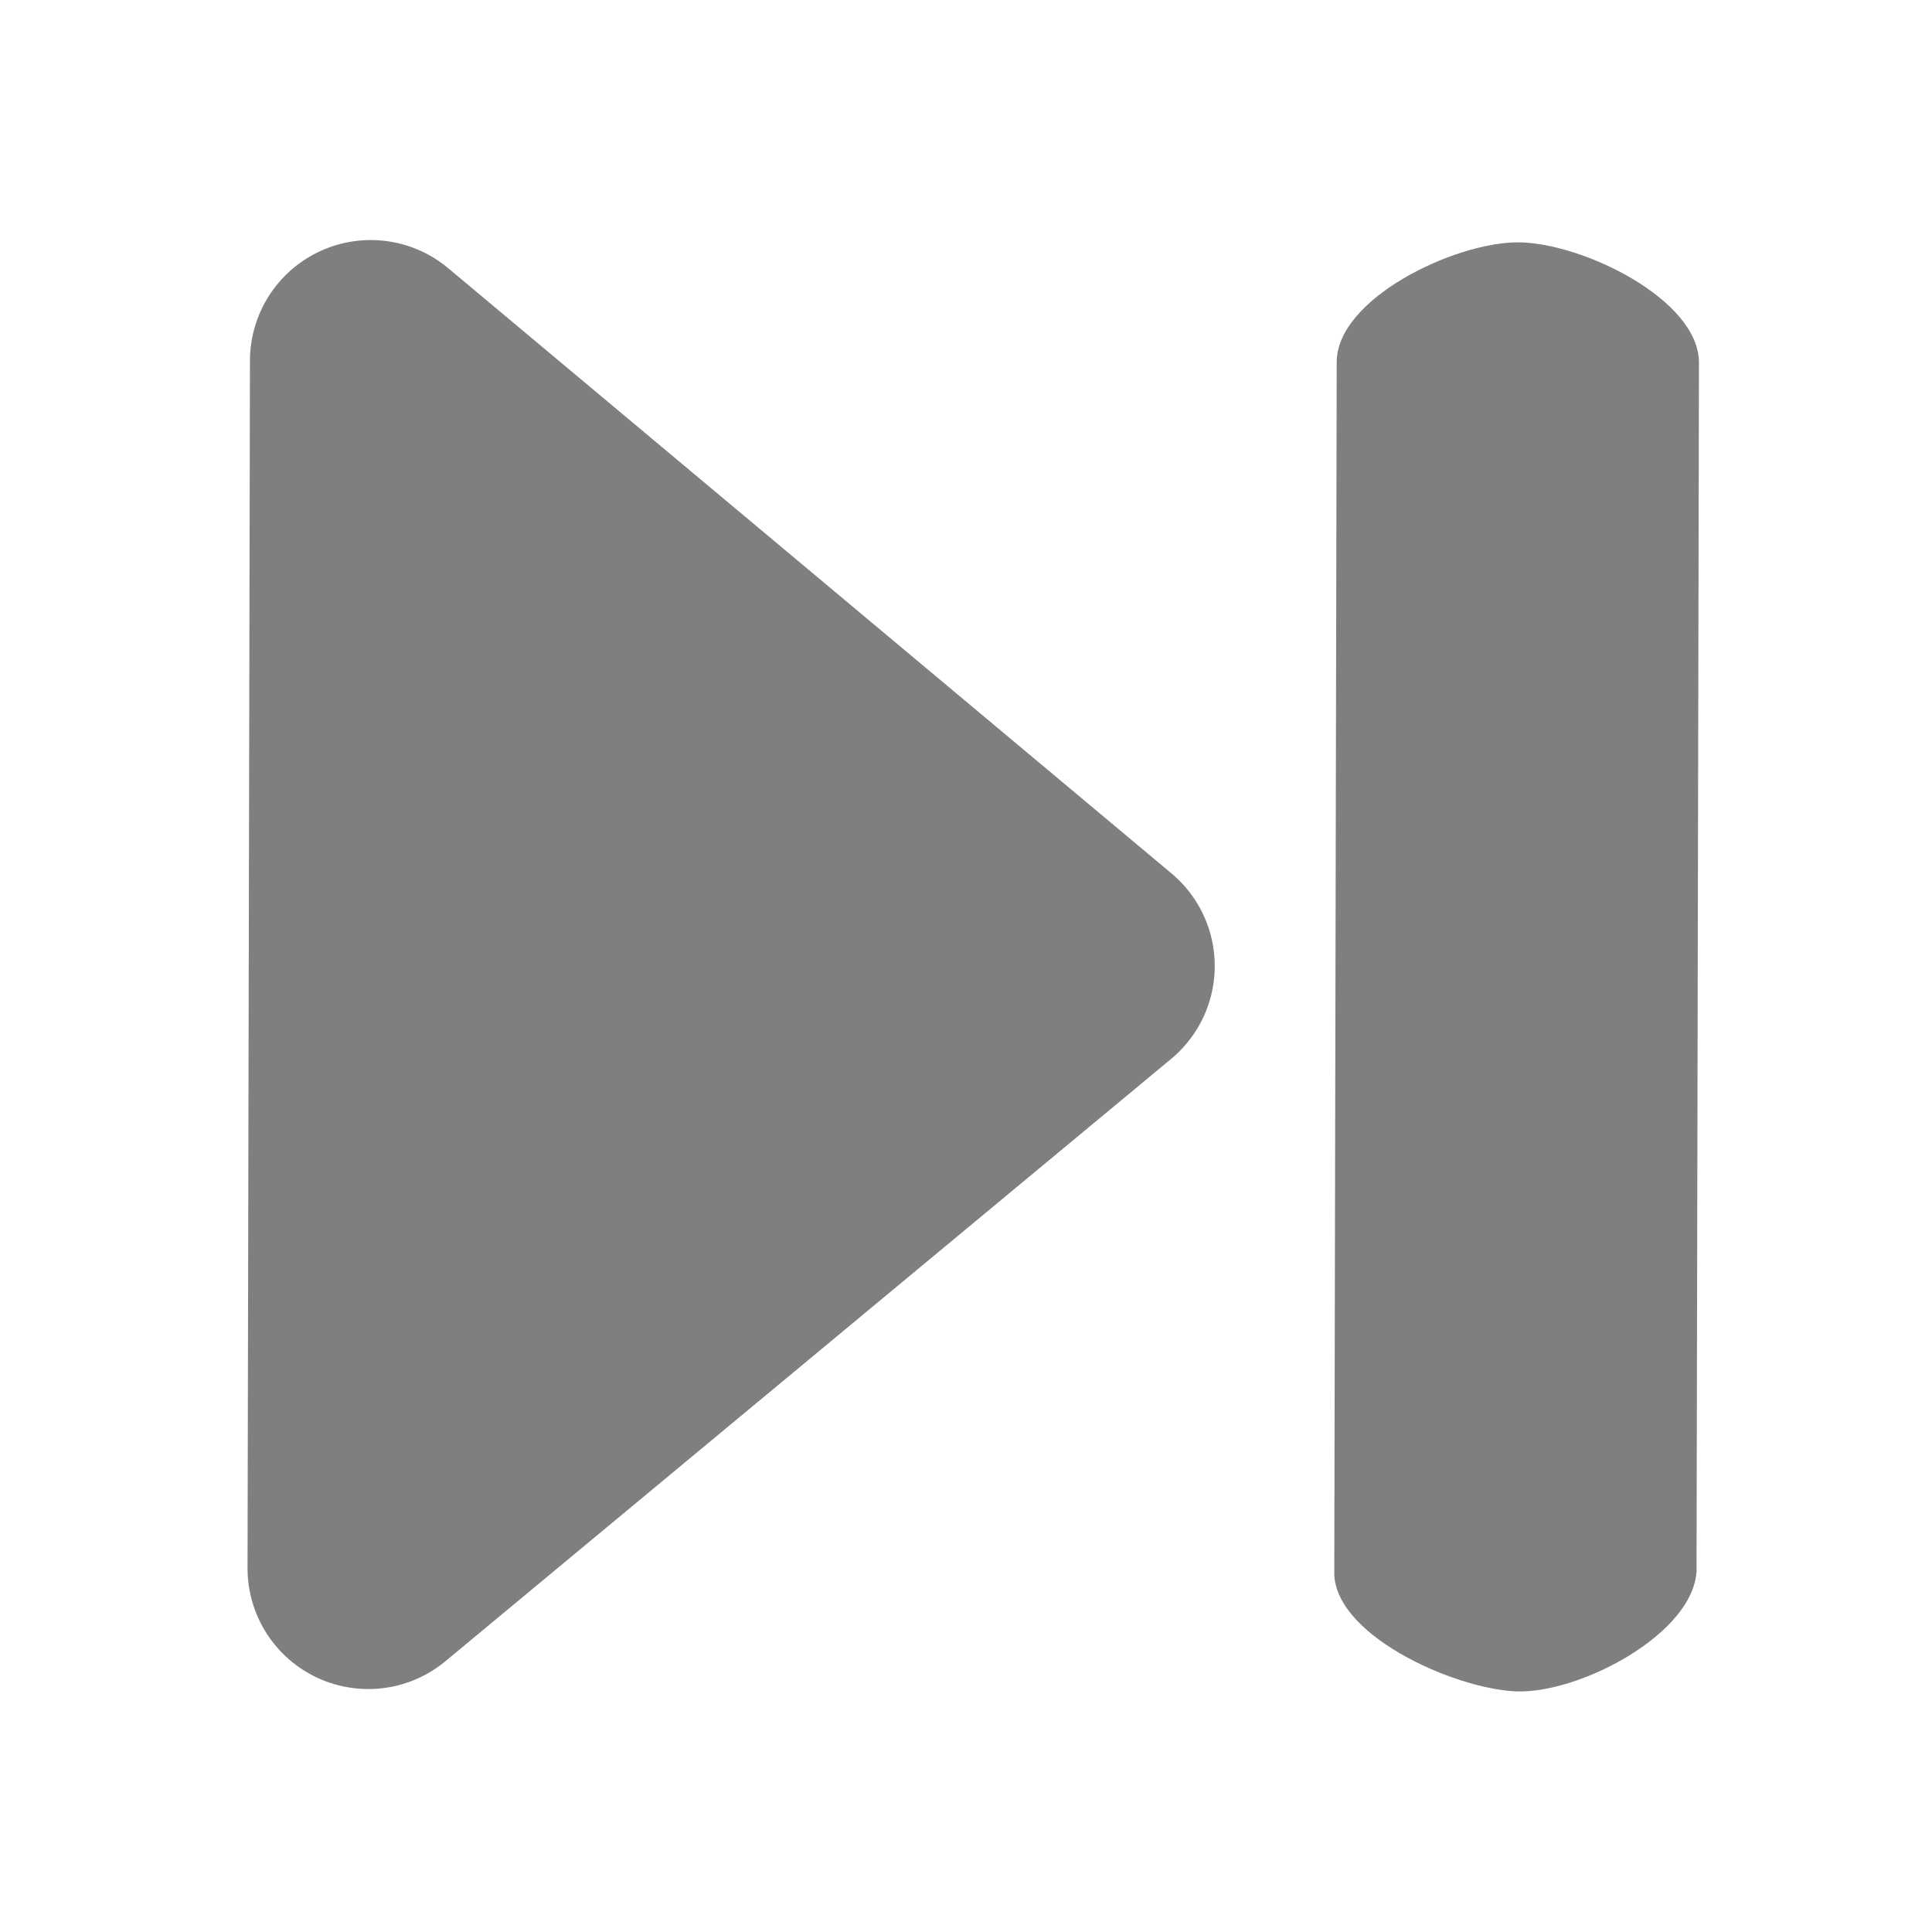 <?xml version="1.0" encoding="UTF-8"?>
<!-- Created with Inkscape (http://www.inkscape.org/) -->
<svg id="svg3039" width="16" height="16" version="1.1" xmlns="http://www.w3.org/2000/svg" xmlns:cc="http://creativecommons.org/ns#" xmlns:dc="http://purl.org/dc/elements/1.1/" xmlns:rdf="http://www.w3.org/1999/02/22-rdf-syntax-ns#">
 <g id="layer1" fill="#7f7f7f">
  <path id="path6257" transform="matrix(.002 -1 -1 -.002 14.044 16.01)" d="m3 11h10l-5-6z" filter="url(#filter8219)" stroke="#7f7f7f" stroke-linejoin="round" stroke-width="2"/>
  <path id="path6464" transform="matrix(.002 -1 -1 -.002 14.044 16.01)" d="m3 0c-0.524 0.025-1.024 0.976-1 1.5 0.025 0.524 0.476 1.524 1 1.5h10c0.528 0.007 1-0.972 1-1.5s-0.472-1.508-1-1.5h-10c-0.031-0.002 0.031-0.002 0 0z" color="#ffffff" filter="url(#filter8275)" style="block-progression:tb;text-indent:0;text-transform:none"/>
 </g>
</svg>
